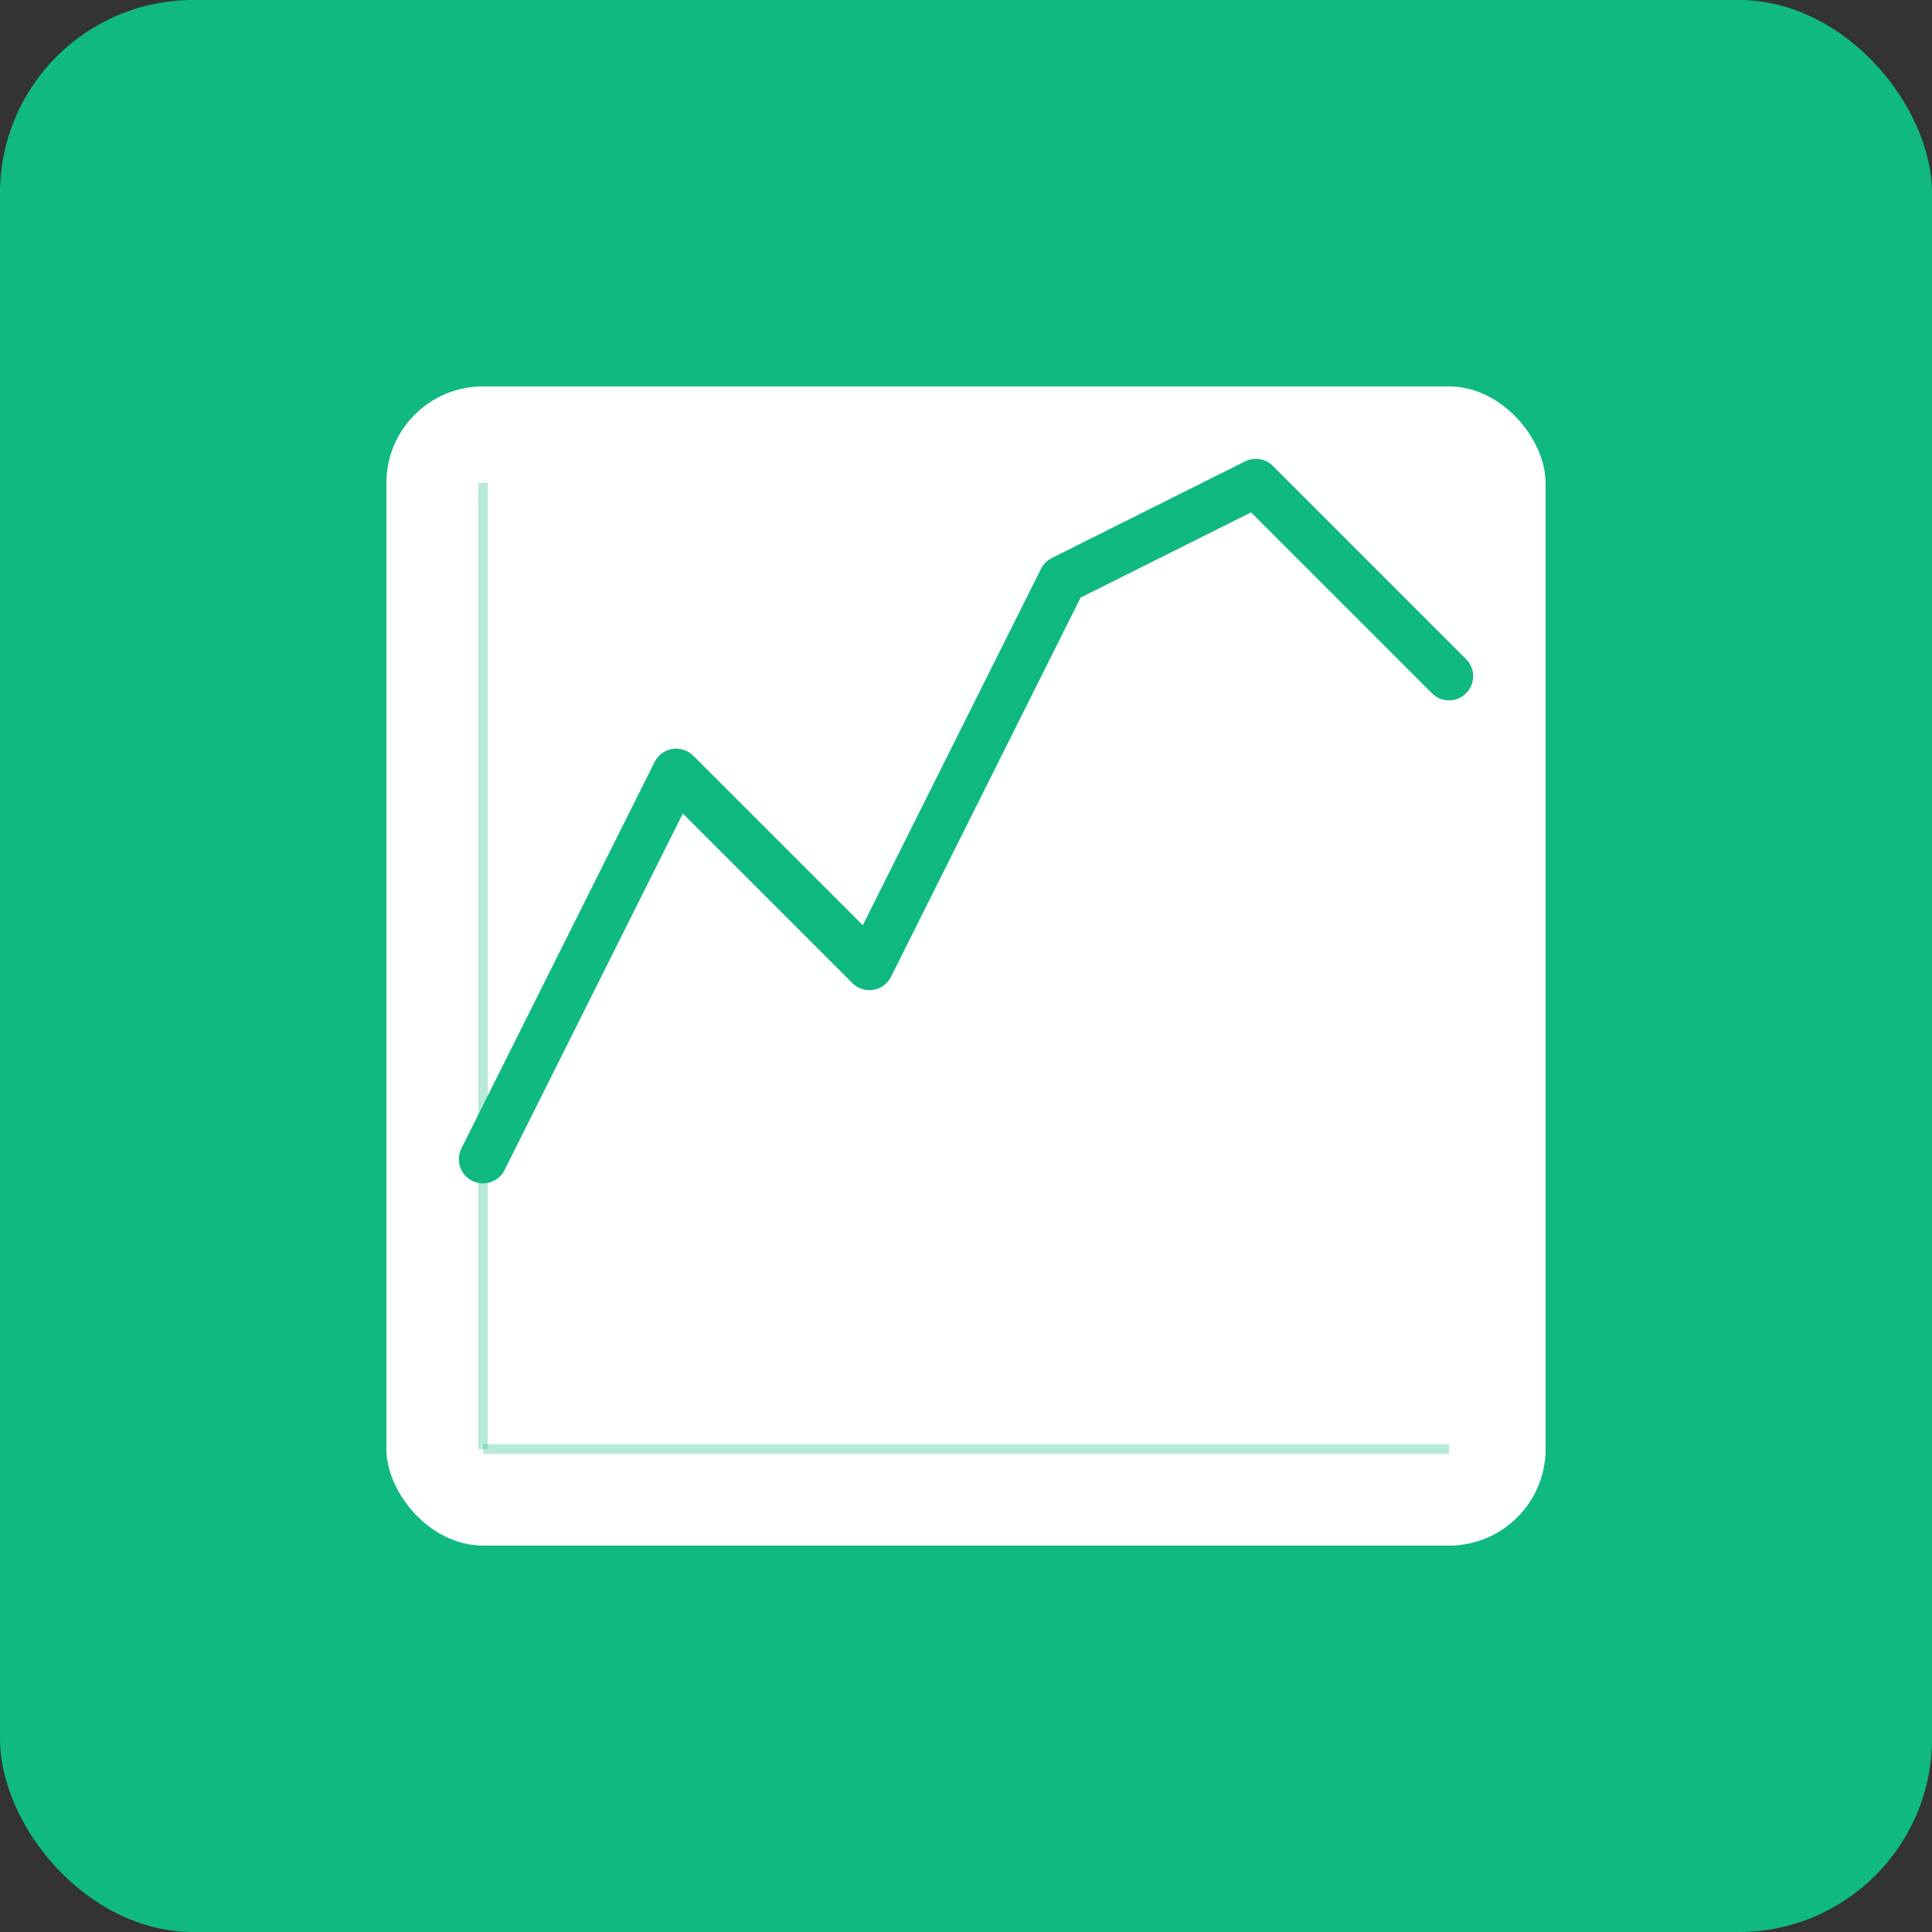 <svg xmlns="http://www.w3.org/2000/svg" viewBox="0 0 200 200">
  <rect x="0" y="0" width="200" height="200" fill="#333333" stroke="none"/>
  <!-- 背景 -->
  <rect x="0" y="0" width="200" height="200" rx="20" fill="#10b981" />
  
  <!-- 白い背景の四角 -->
  <rect x="40" y="40" width="120" height="120" rx="10" fill="white" />
  
  <!-- チャートの軸 -->
  <line x1="50" y1="150" x2="150" y2="150" stroke="#10b981" stroke-opacity="0.3" stroke-width="1" />
  <line x1="50" y1="50" x2="50" y2="150" stroke="#10b981" stroke-opacity="0.3" stroke-width="1" />
  
  <!-- チャート線 -->
  <path 
    d="M50,120 L70,80 L90,100 L110,60 L130,50 L150,70" 
    fill="none" 
    stroke="#10b981" 
    stroke-width="5" 
    stroke-linecap="round" 
    stroke-linejoin="round"
  />
</svg>